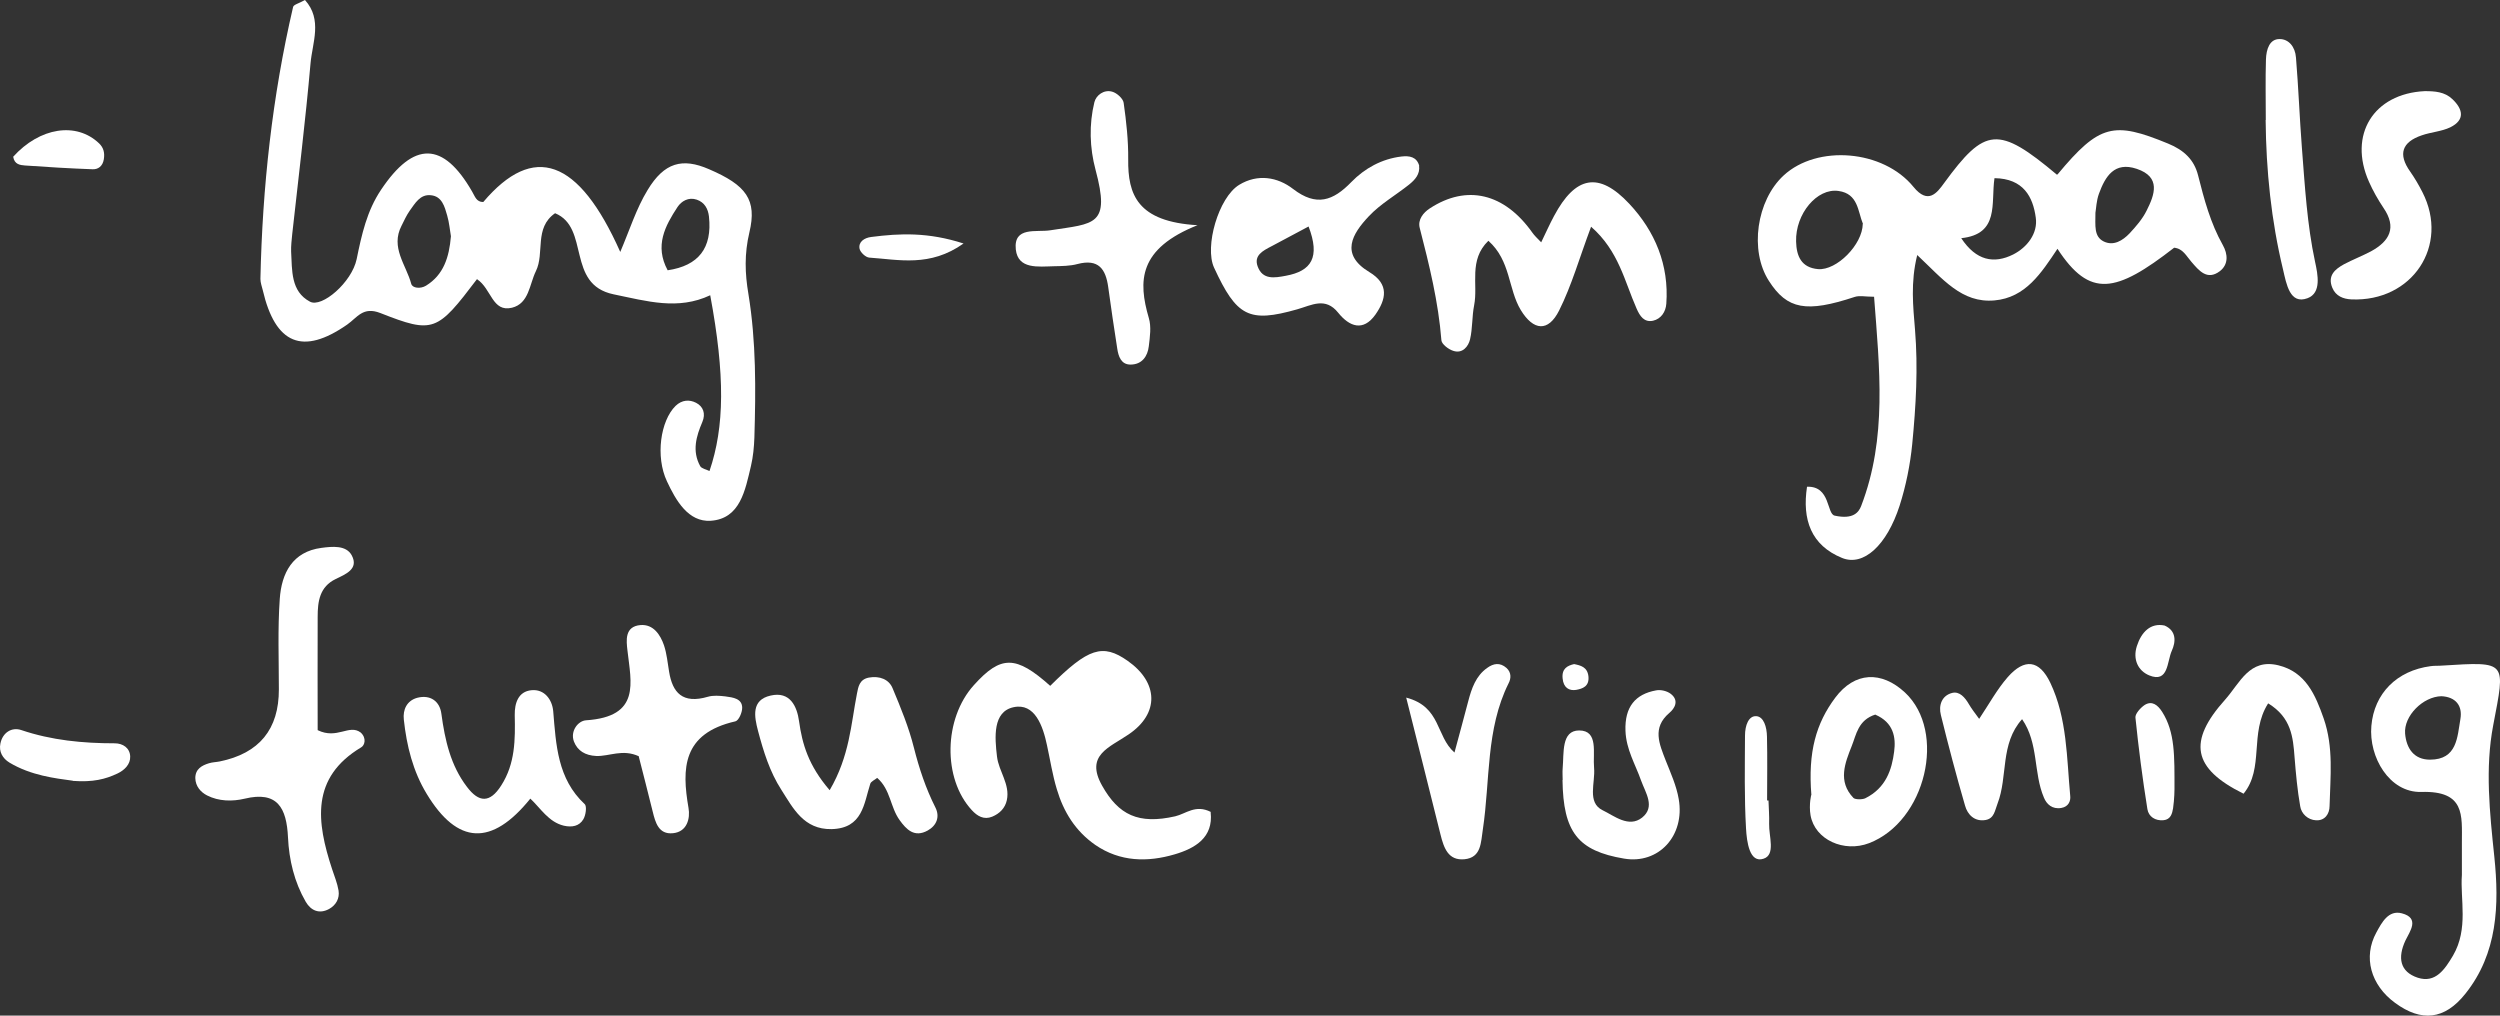 <svg width="192" height="78" viewBox="0 0 192 78" fill="none" xmlns="http://www.w3.org/2000/svg">
<rect x="0" y="0" width="192" height="78" fill="#333333" stroke="none"/>
<path d="M36.645 21.421C33.57 25.479 33.294 25.648 29.212 24.042C27.874 23.52 27.447 24.38 26.661 24.93C23.241 27.311 21.145 26.438 20.179 22.28C20.11 21.998 20 21.703 20 21.421C20.152 14.374 20.91 7.399 22.51 0.536C22.551 0.352 22.951 0.268 23.42 0C24.785 1.508 23.985 3.284 23.848 4.876C23.461 9.259 22.924 13.613 22.441 17.996C22.399 18.433 22.344 18.884 22.358 19.321C22.441 20.758 22.317 22.379 23.806 23.168C24.716 23.661 27.019 21.688 27.392 19.899C27.778 18.01 28.178 16.192 29.267 14.572C31.777 10.823 34.038 10.851 36.259 14.713C36.479 15.079 36.576 15.516 37.114 15.516C40.975 10.964 44.436 12.162 47.636 19.349C48.353 17.672 48.863 16.023 49.732 14.6C51.014 12.472 52.407 12.105 54.448 12.993C57.303 14.219 58.158 15.333 57.551 17.855C57.165 19.49 57.206 20.984 57.482 22.604C58.075 26.24 58.047 29.918 57.937 33.597C57.91 34.329 57.841 35.076 57.675 35.781C57.234 37.627 56.861 39.84 54.586 39.995C52.862 40.107 51.911 38.444 51.221 36.965C50.325 35.062 50.725 32.314 51.883 31.173C52.38 30.694 52.959 30.679 53.455 30.933C54.007 31.215 54.214 31.765 53.938 32.413C53.469 33.512 53.138 34.639 53.773 35.795C53.883 35.992 54.241 36.049 54.489 36.175C55.648 32.779 55.689 28.819 54.545 22.675C52.062 23.845 49.677 23.126 47.126 22.604C43.457 21.843 45.333 17.489 42.63 16.375C41.003 17.503 41.844 19.434 41.154 20.829C40.658 21.843 40.63 23.309 39.32 23.633C37.803 24 37.748 22.182 36.645 21.449V21.421ZM34.632 18.151C34.549 17.686 34.507 17.108 34.342 16.545C34.149 15.868 33.942 15.079 33.101 14.995C32.26 14.896 31.873 15.629 31.46 16.192C31.212 16.545 31.032 16.953 30.839 17.334C29.97 19.011 31.198 20.35 31.584 21.801C31.68 22.139 32.301 22.196 32.715 21.942C34.066 21.111 34.494 19.772 34.632 18.137V18.151ZM51.276 20.758C53.648 20.406 54.71 19.053 54.448 16.629C54.379 16.037 54.117 15.544 53.51 15.333C52.876 15.121 52.338 15.445 52.035 15.896C51.083 17.348 50.256 18.87 51.276 20.758Z" fill="white"/>
<path d="M158.027 13.387C161.242 9.522 162.337 9.311 166.506 11.026C167.743 11.532 168.511 12.277 168.81 13.458C169.28 15.313 169.763 17.14 170.716 18.827C171.101 19.516 171.157 20.303 170.489 20.823C169.507 21.568 168.881 20.781 168.298 20.106C167.914 19.671 167.658 19.094 166.975 19.024C162.494 22.51 160.502 22.918 158.013 19.108C156.775 20.964 155.566 22.861 153.176 23.072C150.658 23.297 149.207 21.428 147.243 19.586C146.717 21.709 146.93 23.55 147.073 25.321C147.314 28.259 147.144 31.183 146.859 34.107C146.703 35.695 146.376 37.312 145.892 38.83C144.91 41.88 143.118 43.525 141.468 42.85C139.092 41.88 138.395 39.912 138.779 37.382C140.6 37.312 140.273 39.49 140.913 39.603C142.335 39.912 142.748 39.336 142.933 38.872C144.953 33.629 144.341 28.259 143.929 22.791C143.26 22.791 142.805 22.679 142.435 22.805C138.736 24.028 137.257 23.775 135.848 21.568C134.354 19.249 134.895 15.398 136.986 13.472C139.561 11.096 144.626 11.49 146.959 14.357C148.083 15.735 148.766 14.807 149.306 14.062C152.45 9.761 153.46 9.634 157.97 13.415L158.027 13.387ZM143.075 17.197C142.677 16.241 142.719 14.877 141.197 14.666C139.547 14.428 137.883 16.424 137.94 18.546C137.968 19.671 138.338 20.556 139.632 20.669C141.055 20.781 143.032 18.799 143.061 17.197H143.075ZM150.615 18.279C151.767 20.036 153.147 20.275 154.612 19.544C155.694 18.996 156.519 17.914 156.348 16.719C156.135 15.13 155.409 13.711 153.176 13.683C152.891 15.594 153.588 17.984 150.615 18.293V18.279ZM160.929 16.339C160.929 17.337 160.801 18.167 161.569 18.546C162.323 18.912 163.02 18.476 163.546 17.928C164.044 17.393 164.542 16.817 164.855 16.185C165.481 14.948 165.979 13.598 164.101 12.966C162.38 12.389 161.683 13.556 161.199 14.877C161 15.426 160.986 16.016 160.929 16.339Z" fill="white"/>
<path d="M92.978 62.386C93.196 64.32 91.785 65.154 90.214 65.614C88.134 66.226 86.024 66.198 84.119 64.89C82.577 63.819 81.675 62.33 81.166 60.618C80.831 59.519 80.656 58.364 80.409 57.237C80.104 55.776 79.478 53.954 77.834 54.315C76.234 54.663 76.394 56.625 76.569 58.1C76.7 59.241 77.587 60.229 77.325 61.453C77.194 62.065 76.772 62.483 76.205 62.719C75.565 62.984 75.056 62.678 74.634 62.218C72.394 59.797 72.466 55.192 74.794 52.618C76.874 50.308 78.023 50.322 80.656 52.673C83.58 49.765 84.686 49.404 86.606 50.753C88.963 52.409 89.065 54.788 86.679 56.402C85.195 57.418 83.319 57.989 84.642 60.34C85.908 62.594 87.435 63.332 90.257 62.692C91.087 62.497 91.814 61.759 92.992 62.358L92.978 62.386Z" fill="white"/>
<path d="M189.073 67.21C189.073 66.175 189.073 65.439 189.073 64.702C189.073 62.606 189.328 60.722 185.958 60.821C183.509 60.892 181.909 58.144 182.121 55.749C182.334 53.256 184.075 51.5 186.68 51.16C186.978 51.117 187.275 51.145 187.558 51.117C192.599 50.806 192.415 50.763 191.48 55.693C190.843 59.008 191.211 62.422 191.565 65.807C191.947 69.504 191.82 73.216 189.342 76.318C187.742 78.33 185.958 78.5 183.948 77.026C182.065 75.653 181.47 73.499 182.504 71.615C182.914 70.864 183.424 69.873 184.457 70.142C185.873 70.51 185.066 71.544 184.741 72.224C184.118 73.556 184.316 74.632 185.675 75.086C187.048 75.539 187.771 74.434 188.393 73.386C189.597 71.318 188.932 69.065 189.073 67.195V67.21ZM187.502 53.469C186.086 53.497 184.599 54.984 184.712 56.344C184.811 57.478 185.392 58.342 186.624 58.342C188.719 58.342 188.719 56.599 188.96 55.211C189.13 54.205 188.606 53.525 187.502 53.469Z" fill="white"/>
<path d="M24.397 56.076C25.893 56.812 26.81 55.59 27.7 56.257C28.172 56.687 28.01 57.243 27.74 57.395C23.844 59.728 24.316 63.131 25.502 66.741C25.678 67.283 25.907 67.825 26.001 68.394C26.096 69.005 25.799 69.519 25.273 69.81C24.532 70.213 23.884 69.949 23.48 69.255C22.604 67.741 22.199 66.047 22.118 64.311C22.011 62.047 21.309 60.728 18.788 61.339C17.845 61.562 16.806 61.548 15.903 61.089C15.418 60.839 15.014 60.395 15 59.756C15 59.062 15.499 58.784 16.052 58.617C16.321 58.534 16.604 58.534 16.874 58.479C19.912 57.858 21.426 56.011 21.417 52.938C21.417 50.632 21.323 48.313 21.485 46.008C21.62 44.008 22.469 42.37 24.68 42.078C25.516 41.967 26.581 41.856 27.012 42.647C27.579 43.703 26.527 44.105 25.785 44.467C24.545 45.064 24.397 46.188 24.397 47.369C24.383 50.368 24.397 53.368 24.397 56.076Z" fill="white"/>
<path d="M118.359 18.62C118.704 17.909 119.006 17.227 119.351 16.587C120.989 13.517 122.785 13.148 125.128 15.649C127.111 17.767 128.188 20.354 127.973 23.324C127.93 23.95 127.57 24.49 126.953 24.632C126.277 24.774 125.947 24.291 125.688 23.694C124.768 21.619 124.323 19.273 122.196 17.412C121.291 19.828 120.702 21.931 119.739 23.85C118.905 25.513 117.77 25.413 116.793 23.807C115.816 22.187 116.031 20.027 114.307 18.492C112.769 19.984 113.531 21.846 113.215 23.438C113.042 24.305 113.1 25.215 112.899 26.067C112.769 26.607 112.324 27.176 111.62 26.948C111.246 26.835 110.729 26.437 110.7 26.138C110.47 23.196 109.766 20.339 109.033 17.497C108.875 16.871 109.306 16.331 109.809 16.004C112.654 14.142 115.543 14.839 117.684 17.866C117.842 18.094 118.058 18.293 118.359 18.605V18.62Z" fill="white"/>
<path d="M108.986 12.727C109.07 13.378 108.676 13.807 108.211 14.182C107.183 14.999 106.014 15.664 105.127 16.607C103.86 17.951 102.888 19.517 105.155 20.889C106.733 21.831 106.437 23.009 105.634 24.159C104.691 25.489 103.634 25.087 102.775 24.02C101.789 22.787 100.747 23.438 99.621 23.757C95.917 24.81 94.973 24.311 93.241 20.556C92.495 18.949 93.579 15.165 95.17 14.195C96.579 13.336 98.114 13.586 99.311 14.514C101.099 15.886 102.381 15.429 103.789 13.974C104.803 12.934 106.113 12.2 107.634 12.02C108.239 11.951 108.803 12.034 109 12.74L108.986 12.727ZM100.494 17.397C99.367 18.006 98.494 18.464 97.635 18.921C97.001 19.253 96.269 19.614 96.593 20.473C96.973 21.498 97.874 21.346 98.747 21.18C100.719 20.819 101.409 19.766 100.494 17.383V17.397Z" fill="white"/>
<path d="M63.728 60.67C65.254 58.052 65.354 55.614 65.815 53.266C65.915 52.75 66.002 52.182 66.721 52.04C67.556 51.885 68.276 52.182 68.549 52.853C69.182 54.362 69.801 55.871 70.19 57.432C70.593 59.019 71.096 60.541 71.844 62.025C72.19 62.721 71.945 63.392 71.255 63.779C70.218 64.36 69.6 63.689 69.096 62.992C68.362 61.986 68.405 60.645 67.369 59.742C67.182 59.896 66.894 60.013 66.837 60.193C66.347 61.715 66.261 63.624 63.858 63.676C61.728 63.715 60.907 62.064 60.015 60.67C59.109 59.264 58.634 57.703 58.216 56.13C57.928 55.033 57.684 53.756 59.181 53.42C60.677 53.072 61.21 54.246 61.368 55.394C61.613 57.149 62.087 58.787 63.714 60.683L63.728 60.67Z" fill="white"/>
<path d="M49.071 58.085C47.812 57.5 46.8 58.099 45.787 58.059C44.948 58.019 44.355 57.66 44.08 56.955C43.776 56.144 44.398 55.359 45.006 55.319C49.23 55.04 48.464 52.434 48.189 49.96C48.102 49.202 47.957 48.112 49.187 48.005C50.185 47.925 50.721 48.763 50.995 49.561C51.213 50.213 51.27 50.904 51.386 51.583C51.647 53.192 52.413 54.083 54.367 53.511C54.772 53.391 55.264 53.431 55.712 53.484C56.291 53.564 57 53.644 57 54.362C57 54.721 56.74 55.333 56.479 55.399C52.399 56.33 52.356 59.016 52.877 62.048C53.021 62.846 52.775 63.883 51.69 63.99C50.576 64.109 50.33 63.152 50.127 62.328C49.766 60.865 49.389 59.402 49.057 58.099L49.071 58.085Z" fill="white"/>
<path d="M40.735 61.327C37.754 65.028 35.129 64.861 32.777 60.98C31.71 59.227 31.231 57.279 31.013 55.262C30.931 54.496 31.245 53.815 32.038 53.592C33.05 53.328 33.775 53.856 33.898 54.816C34.172 56.848 34.609 58.795 35.867 60.437C36.77 61.633 37.617 61.703 38.493 60.326C39.573 58.642 39.573 56.806 39.532 54.914C39.518 53.996 39.805 53.105 40.817 53.008C41.816 52.91 42.404 53.731 42.486 54.608C42.704 57.209 42.814 59.811 44.906 61.759C45.084 61.926 44.988 62.621 44.797 62.927C44.482 63.456 43.921 63.553 43.306 63.414C42.13 63.136 41.515 62.065 40.708 61.313L40.735 61.327Z" fill="white"/>
<path d="M92 17.283C87.415 19.095 87.401 21.589 88.228 24.418C88.431 25.087 88.315 25.868 88.228 26.592C88.141 27.359 87.706 28 86.82 28C86.095 28 85.892 27.359 85.805 26.774C85.558 25.199 85.326 23.61 85.109 22.035C84.92 20.684 84.383 19.847 82.744 20.279C82.178 20.433 81.54 20.433 80.945 20.447C79.74 20.474 78.188 20.698 78.014 19.165C77.825 17.367 79.595 17.855 80.654 17.687C84.064 17.158 85.297 17.353 84.136 13.033C83.687 11.36 83.629 9.563 84.049 7.848C84.18 7.319 84.775 6.859 85.413 7.04C85.776 7.138 86.255 7.57 86.298 7.904C86.501 9.34 86.661 10.789 86.646 12.238C86.617 14.928 87.328 17.032 91.986 17.297L92 17.283Z" fill="white"/>
<path d="M151.994 55.218C152.758 54.075 153.372 52.945 154.191 52.006C155.487 50.536 156.62 50.673 157.466 52.442C158.762 55.177 158.721 58.199 158.994 61.138C159.035 61.506 158.871 61.955 158.312 62.05C157.616 62.173 157.179 61.764 156.975 61.261C156.156 59.355 156.579 57.083 155.296 55.232C153.59 57.137 154.218 59.628 153.413 61.71C153.208 62.227 153.167 62.853 152.499 62.975C151.653 63.125 151.107 62.567 150.916 61.873C150.247 59.573 149.633 57.246 149.06 54.919C148.869 54.17 149.128 53.422 149.92 53.218C150.493 53.068 150.916 53.571 151.216 54.089C151.421 54.442 151.68 54.769 152.007 55.218H151.994Z" fill="white"/>
<path d="M174.184 54.034C172.739 56.319 173.909 58.999 172.305 60.957C168.373 59.012 168.012 56.945 170.888 53.734C172.03 52.456 172.739 50.551 174.979 51.095C177.089 51.612 177.827 53.381 178.463 55.19C179.229 57.407 178.969 59.651 178.911 61.896C178.911 62.508 178.549 63.039 177.87 62.998C177.248 62.971 176.743 62.495 176.656 61.923C176.439 60.685 176.323 59.42 176.222 58.155C176.107 56.618 175.976 55.108 174.199 54.02L174.184 54.034Z" fill="white"/>
<path d="M186.215 7C186.989 7 187.748 7.044 188.347 7.617C189.15 8.38 189.339 9.203 188.186 9.776C187.514 10.099 186.711 10.143 185.996 10.392C184.478 10.906 184.142 11.832 185.106 13.183C185.456 13.682 185.763 14.211 186.04 14.754C188.142 18.852 185.266 23.199 180.58 22.993C179.966 22.964 179.382 22.743 179.12 22.097C178.74 21.172 179.324 20.673 180.025 20.291C180.696 19.938 181.412 19.659 182.083 19.307C183.514 18.528 184.098 17.486 183.047 15.958C182.624 15.327 182.244 14.651 181.937 13.961C180.331 10.348 182.288 7.191 186.215 7Z" fill="white"/>
<path d="M120.013 59.902C120.013 59.597 119.987 59.293 120.013 59.002C120.12 57.841 119.893 56.099 121.279 56.099C122.785 56.099 122.318 57.841 122.425 58.973C122.531 60.105 121.865 61.63 123.078 62.225C123.957 62.646 125.089 63.604 126.115 62.791C127.141 61.964 126.382 60.904 126.035 59.946C125.596 58.697 124.89 57.565 124.836 56.128C124.77 54.284 125.596 53.312 127.181 53.022C127.541 52.949 128.034 53.065 128.327 53.297C128.953 53.791 128.647 54.386 128.194 54.763C126.875 55.896 127.434 57.13 127.927 58.407C128.314 59.38 128.753 60.352 128.926 61.368C129.419 64.199 127.368 66.391 124.73 65.941C121.186 65.346 120.053 63.909 120 59.902H120.013Z" fill="white"/>
<path d="M139.115 61.073C138.842 57.733 139.484 55.543 140.945 53.585C142.438 51.587 144.492 51.505 146.306 53.188C149.532 56.214 147.895 63.085 143.545 64.755C141.619 65.494 139.388 64.495 139.051 62.62C138.906 61.798 139.115 60.922 139.115 61.059V61.073ZM144.043 54.872C142.695 55.296 142.566 56.419 142.213 57.295C141.699 58.595 141.122 60.005 142.342 61.278C142.47 61.415 143.032 61.415 143.256 61.306C144.846 60.512 145.295 59.102 145.471 57.719C145.616 56.624 145.423 55.488 144.027 54.886L144.043 54.872Z" fill="white"/>
<path d="M108 53.577C110.693 54.285 110.259 56.535 111.704 57.795C112.072 56.408 112.427 55.148 112.755 53.874C113.018 52.869 113.346 51.907 114.213 51.298C114.699 50.944 115.198 50.859 115.697 51.298C116.091 51.652 116.052 52.119 115.855 52.487C114.108 55.998 114.449 59.933 113.885 63.684C113.727 64.689 113.779 65.864 112.466 65.991C111.231 66.104 110.89 65.142 110.627 64.08C109.8 60.725 108.946 57.371 108 53.591V53.577Z" fill="white"/>
<path d="M174.013 9.215C174.013 7.672 173.977 6.115 174.025 4.573C174.049 3.764 174.313 2.985 175.082 3C175.766 3 176.271 3.584 176.331 4.423C176.523 6.729 176.607 9.05 176.787 11.371C177.015 14.291 177.183 17.241 177.796 20.102C178.012 21.09 178.3 22.498 177.219 22.902C175.862 23.411 175.598 21.824 175.334 20.686C174.433 16.957 174.037 13.108 174.001 9.215H174.013Z" fill="white"/>
<path d="M5.586 59.958C4.235 59.774 2.387 59.562 0.732 58.571C0.194 58.246 -0.096 57.722 0.029 57.114C0.194 56.251 0.911 55.826 1.628 56.067C3.972 56.859 6.372 57.086 8.813 57.086C9.433 57.086 9.971 57.439 9.999 58.09C10.026 58.699 9.558 59.151 9.02 59.406C8.096 59.845 7.13 60.085 5.6 59.972L5.586 59.958Z" fill="white"/>
<path d="M135.821 61.492C135.84 62.083 135.889 62.675 135.869 63.266C135.84 64.218 136.386 65.646 135.44 65.949C134.368 66.309 134.153 64.68 134.094 63.612C133.958 61.247 134.007 58.867 134.016 56.501C134.016 55.693 134.299 54.972 134.875 55.001C135.45 55.03 135.694 55.823 135.704 56.587C135.743 58.218 135.713 59.847 135.713 61.477C135.743 61.477 135.782 61.477 135.811 61.477L135.821 61.492Z" fill="white"/>
<path d="M167 60.613C167 60.613 166.999 61.343 166.893 62.073C166.826 62.468 166.72 62.935 166.16 62.993C165.52 63.052 165.014 62.716 164.921 62.146C164.547 59.81 164.241 57.459 164.001 55.107C163.975 54.815 164.401 54.348 164.707 54.144C165.267 53.793 165.707 54.129 166.053 54.669C167.053 56.246 167 58.057 167 60.628V60.613Z" fill="white"/>
<path d="M1 12.051C3.056 9.772 5.866 9.344 7.61 11.011C7.961 11.347 8.052 11.745 7.974 12.235C7.883 12.785 7.519 13.015 7.115 12.999C5.385 12.938 3.641 12.831 1.911 12.709C1.546 12.678 1.104 12.632 1.013 12.036L1 12.051Z" fill="white"/>
<path d="M74 18.701C71.419 20.532 69.043 19.94 66.756 19.784C66.475 19.762 66.066 19.371 66.015 19.103C65.912 18.589 66.36 18.265 66.922 18.198C69.106 17.919 71.279 17.818 74 18.701Z" fill="white"/>
<path d="M166.239 48.041C167.168 48.447 167.104 49.303 166.794 49.979C166.42 50.806 166.549 52.473 165.065 51.872C164.188 51.512 163.788 50.625 164.111 49.619C164.459 48.537 165.169 47.816 166.239 48.041Z" fill="white"/>
<path d="M120.884 51C121.398 51.104 121.9 51.224 121.99 51.924C122.08 52.729 121.527 52.893 121.051 52.983C120.511 53.072 120.073 52.819 120.009 52.103C119.931 51.343 120.382 51.119 120.897 51H120.884Z" fill="white"/>
</svg>
